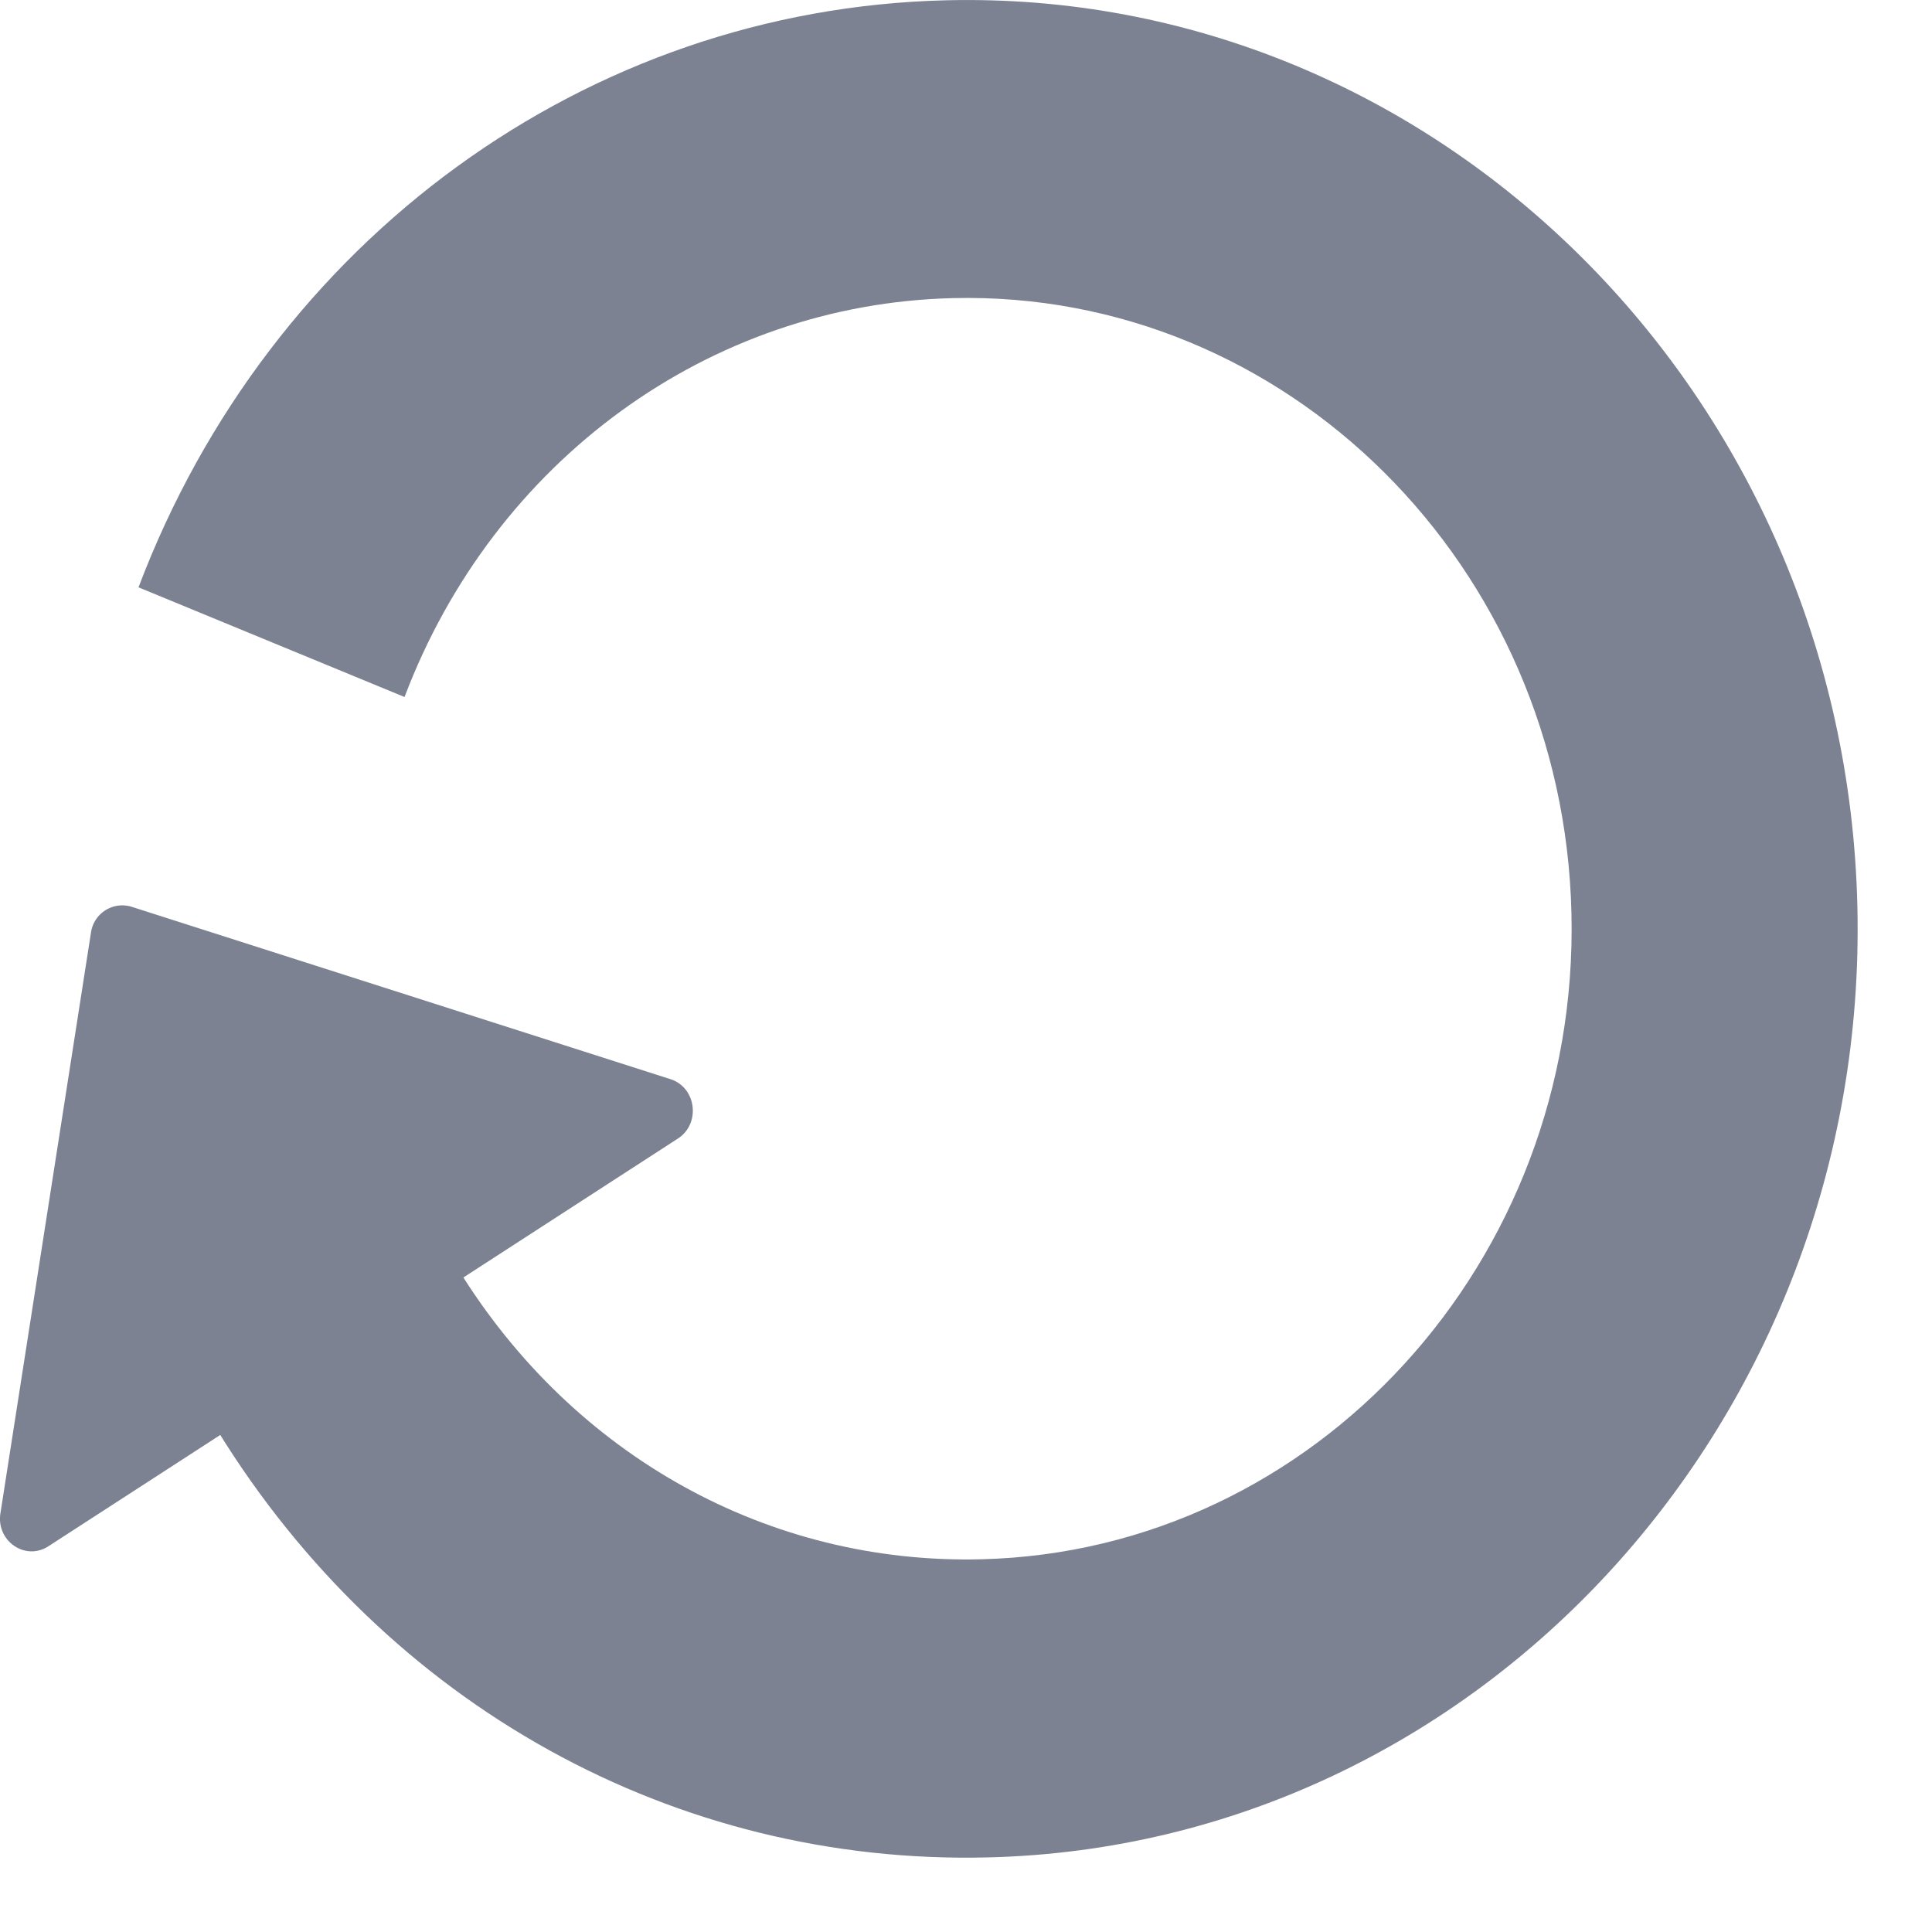 <svg width="13" height="13" viewBox="0 0 13 13" fill="none" xmlns="http://www.w3.org/2000/svg">
    <path d="M6.365.002c3.303-.082 6.055 2.655 6.133 6.1.078 3.447-2.545 6.315-5.848 6.396-2.108.053-4.046-1.021-5.187-2.873l1.62-1.085c.775 1.258 2.091 1.988 3.521 1.952 2.244-.056 4.024-2.004 3.97-4.344-.052-2.34-1.92-4.197-4.163-4.142-1.64.04-3.087 1.095-3.689 2.684l-1.79-.738C1.818 1.612 3.951.06 6.365.002z" fill="#7C8292"/>
    <path d="M4.51 7.261.884 6.101a.213.213 0 0 0-.272.175l-.609 3.906c-.03.186.166.323.322.223L4.563 7.66c.153-.1.123-.344-.053-.399z" fill="#7C8292"/>
</svg>
